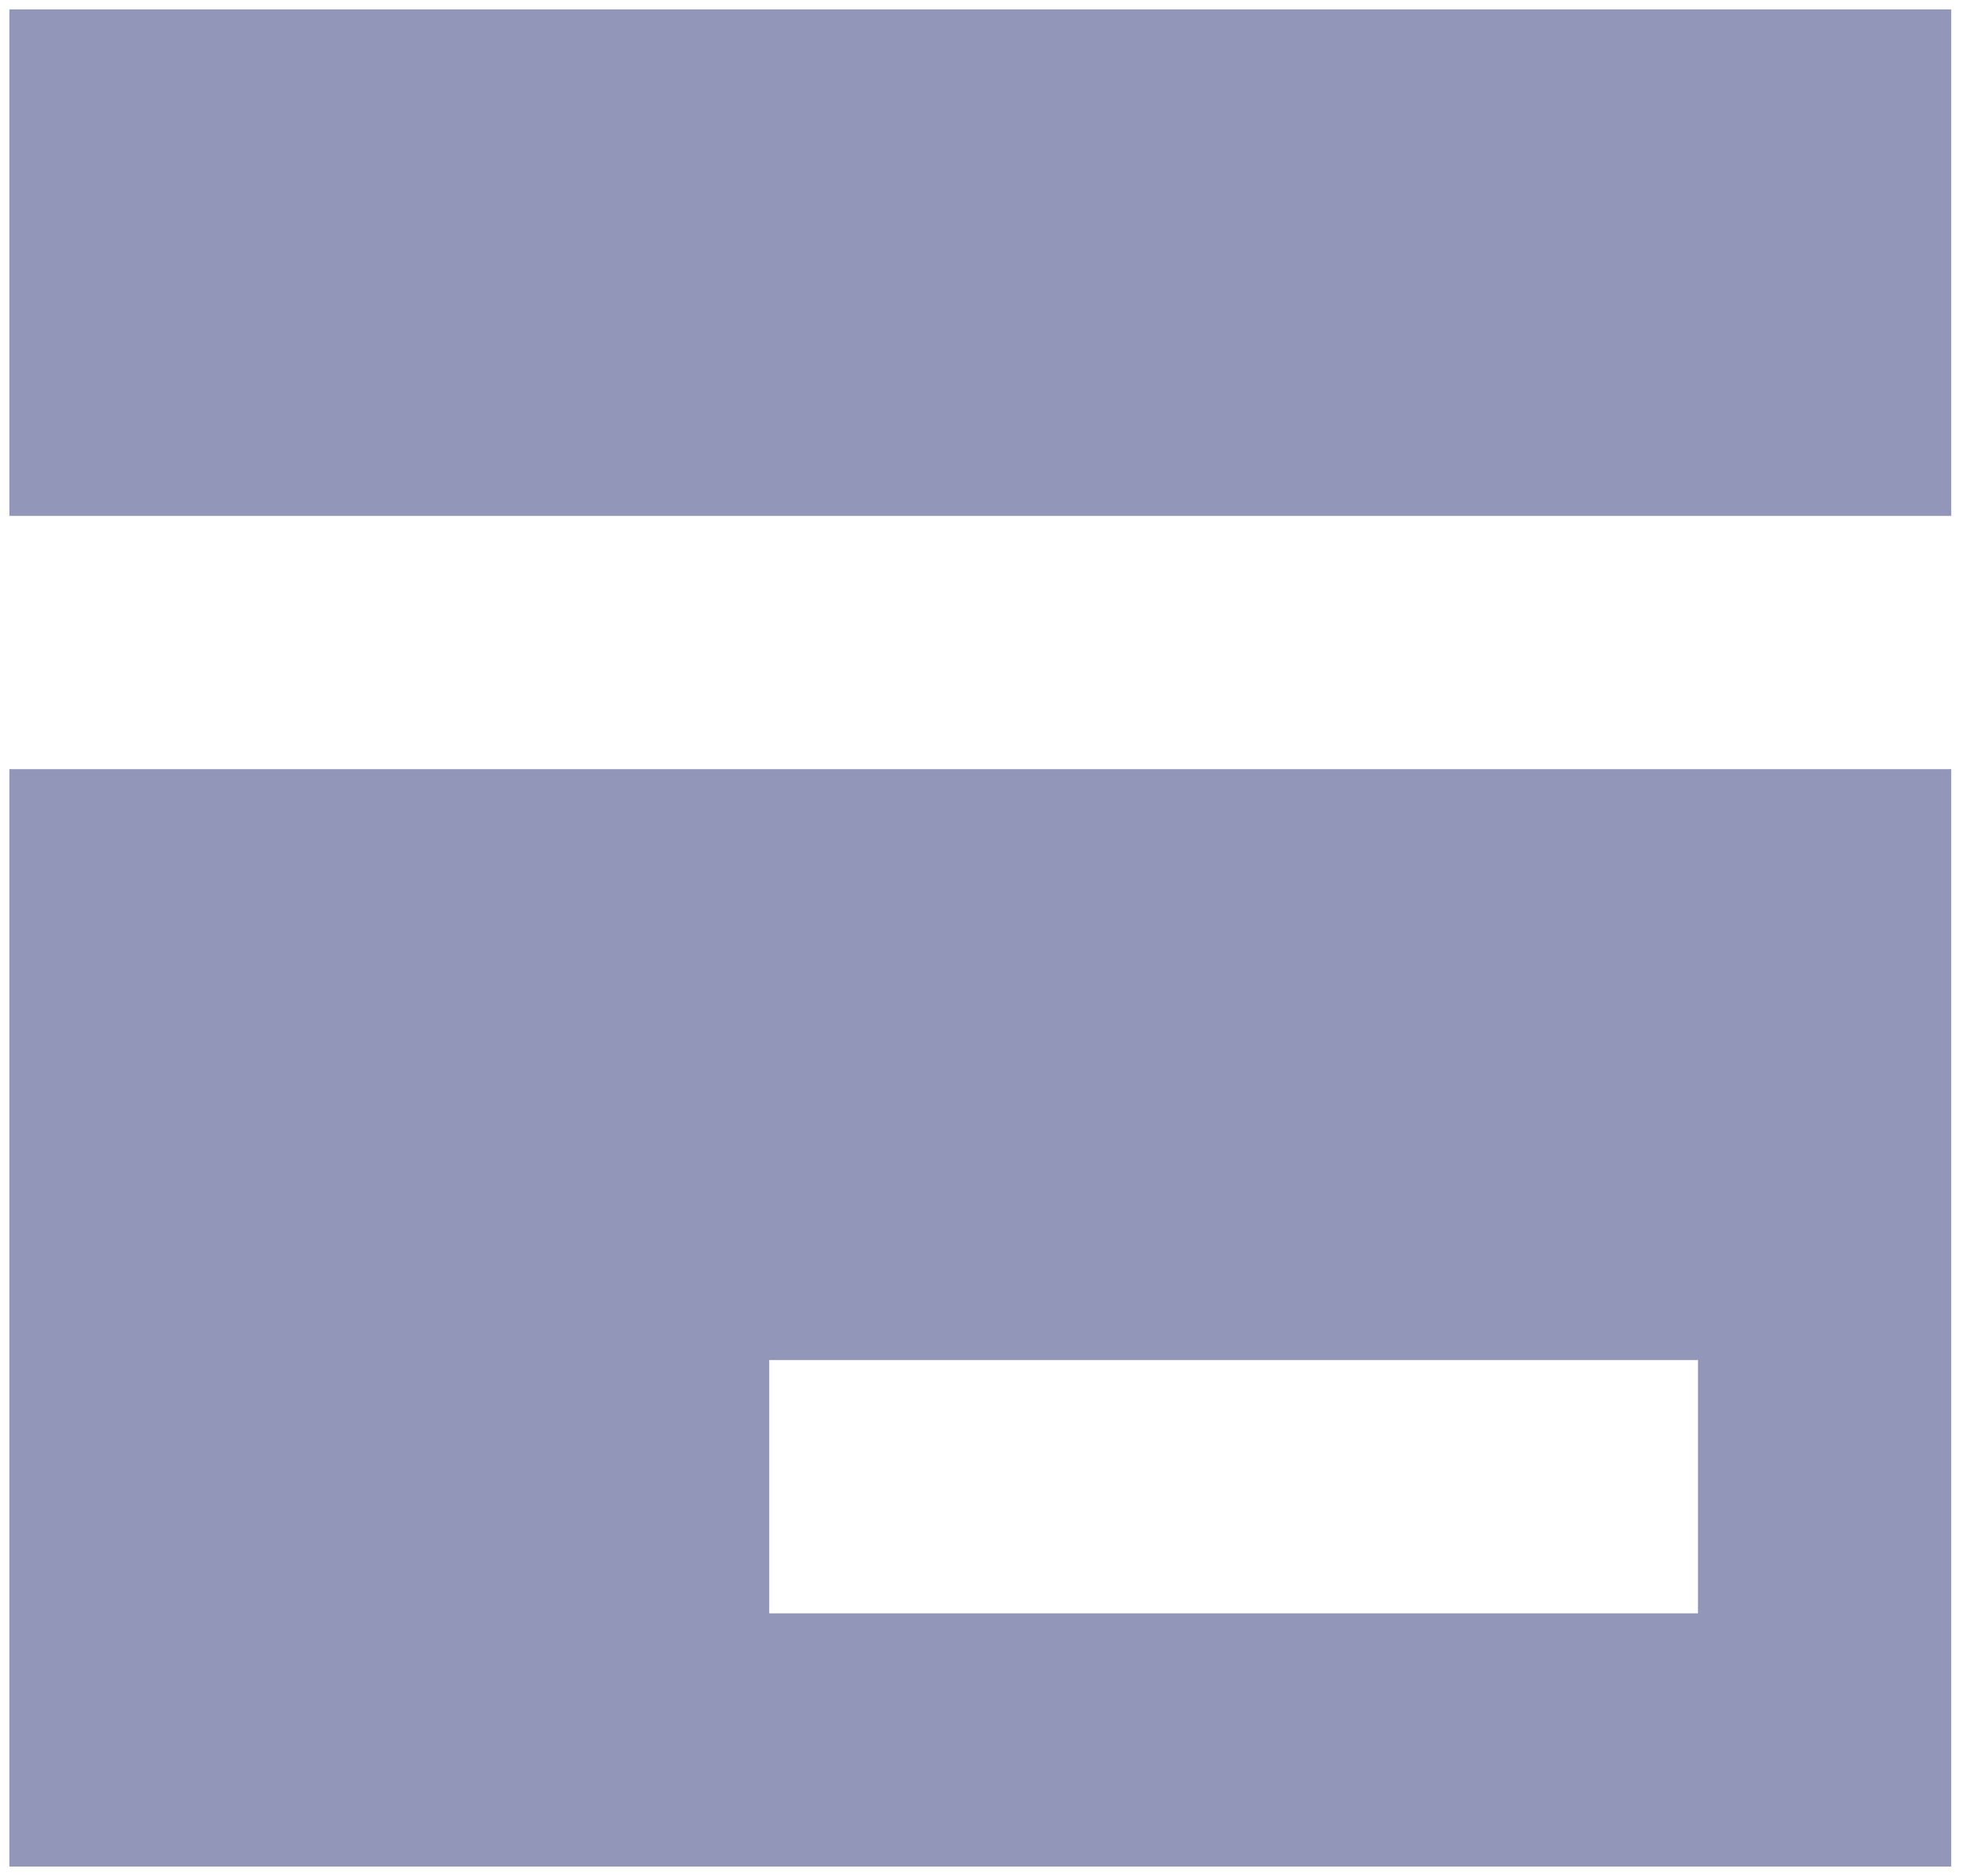 <?xml version="1.0" encoding="UTF-8"?>
<svg width="21px" height="20px" viewBox="0 0 21 20" version="1.1" xmlns="http://www.w3.org/2000/svg" xmlns:xlink="http://www.w3.org/1999/xlink">
    <title>合约</title>
    <g id="页面-1" stroke="none" stroke-width="1" fill="none" fill-rule="evenodd">
        <g id="左侧导航台" transform="translate(-820, -556)">
            <g id="编组-9" transform="translate(812, 548)">
                <rect id="矩形" fill="#D8D8D8" opacity="0" x="0" y="0" width="36" height="36"></rect>
                <g id="编组-8" transform="translate(8.1, 8.1)" fill="#9297BA">
                    <rect id="矩形" x="0" y="0" width="20.7" height="5.4"></rect>
                    <path d="M20.7,8.1 L20.7,19.8 L0,19.8 L0,8.1 L20.7,8.1 Z M18,14.4 L8.1,14.4 L8.1,17.1 L18,17.1 L18,14.4 Z" id="形状结合"></path>
                </g>
            </g>
        </g>
    </g>
</svg>